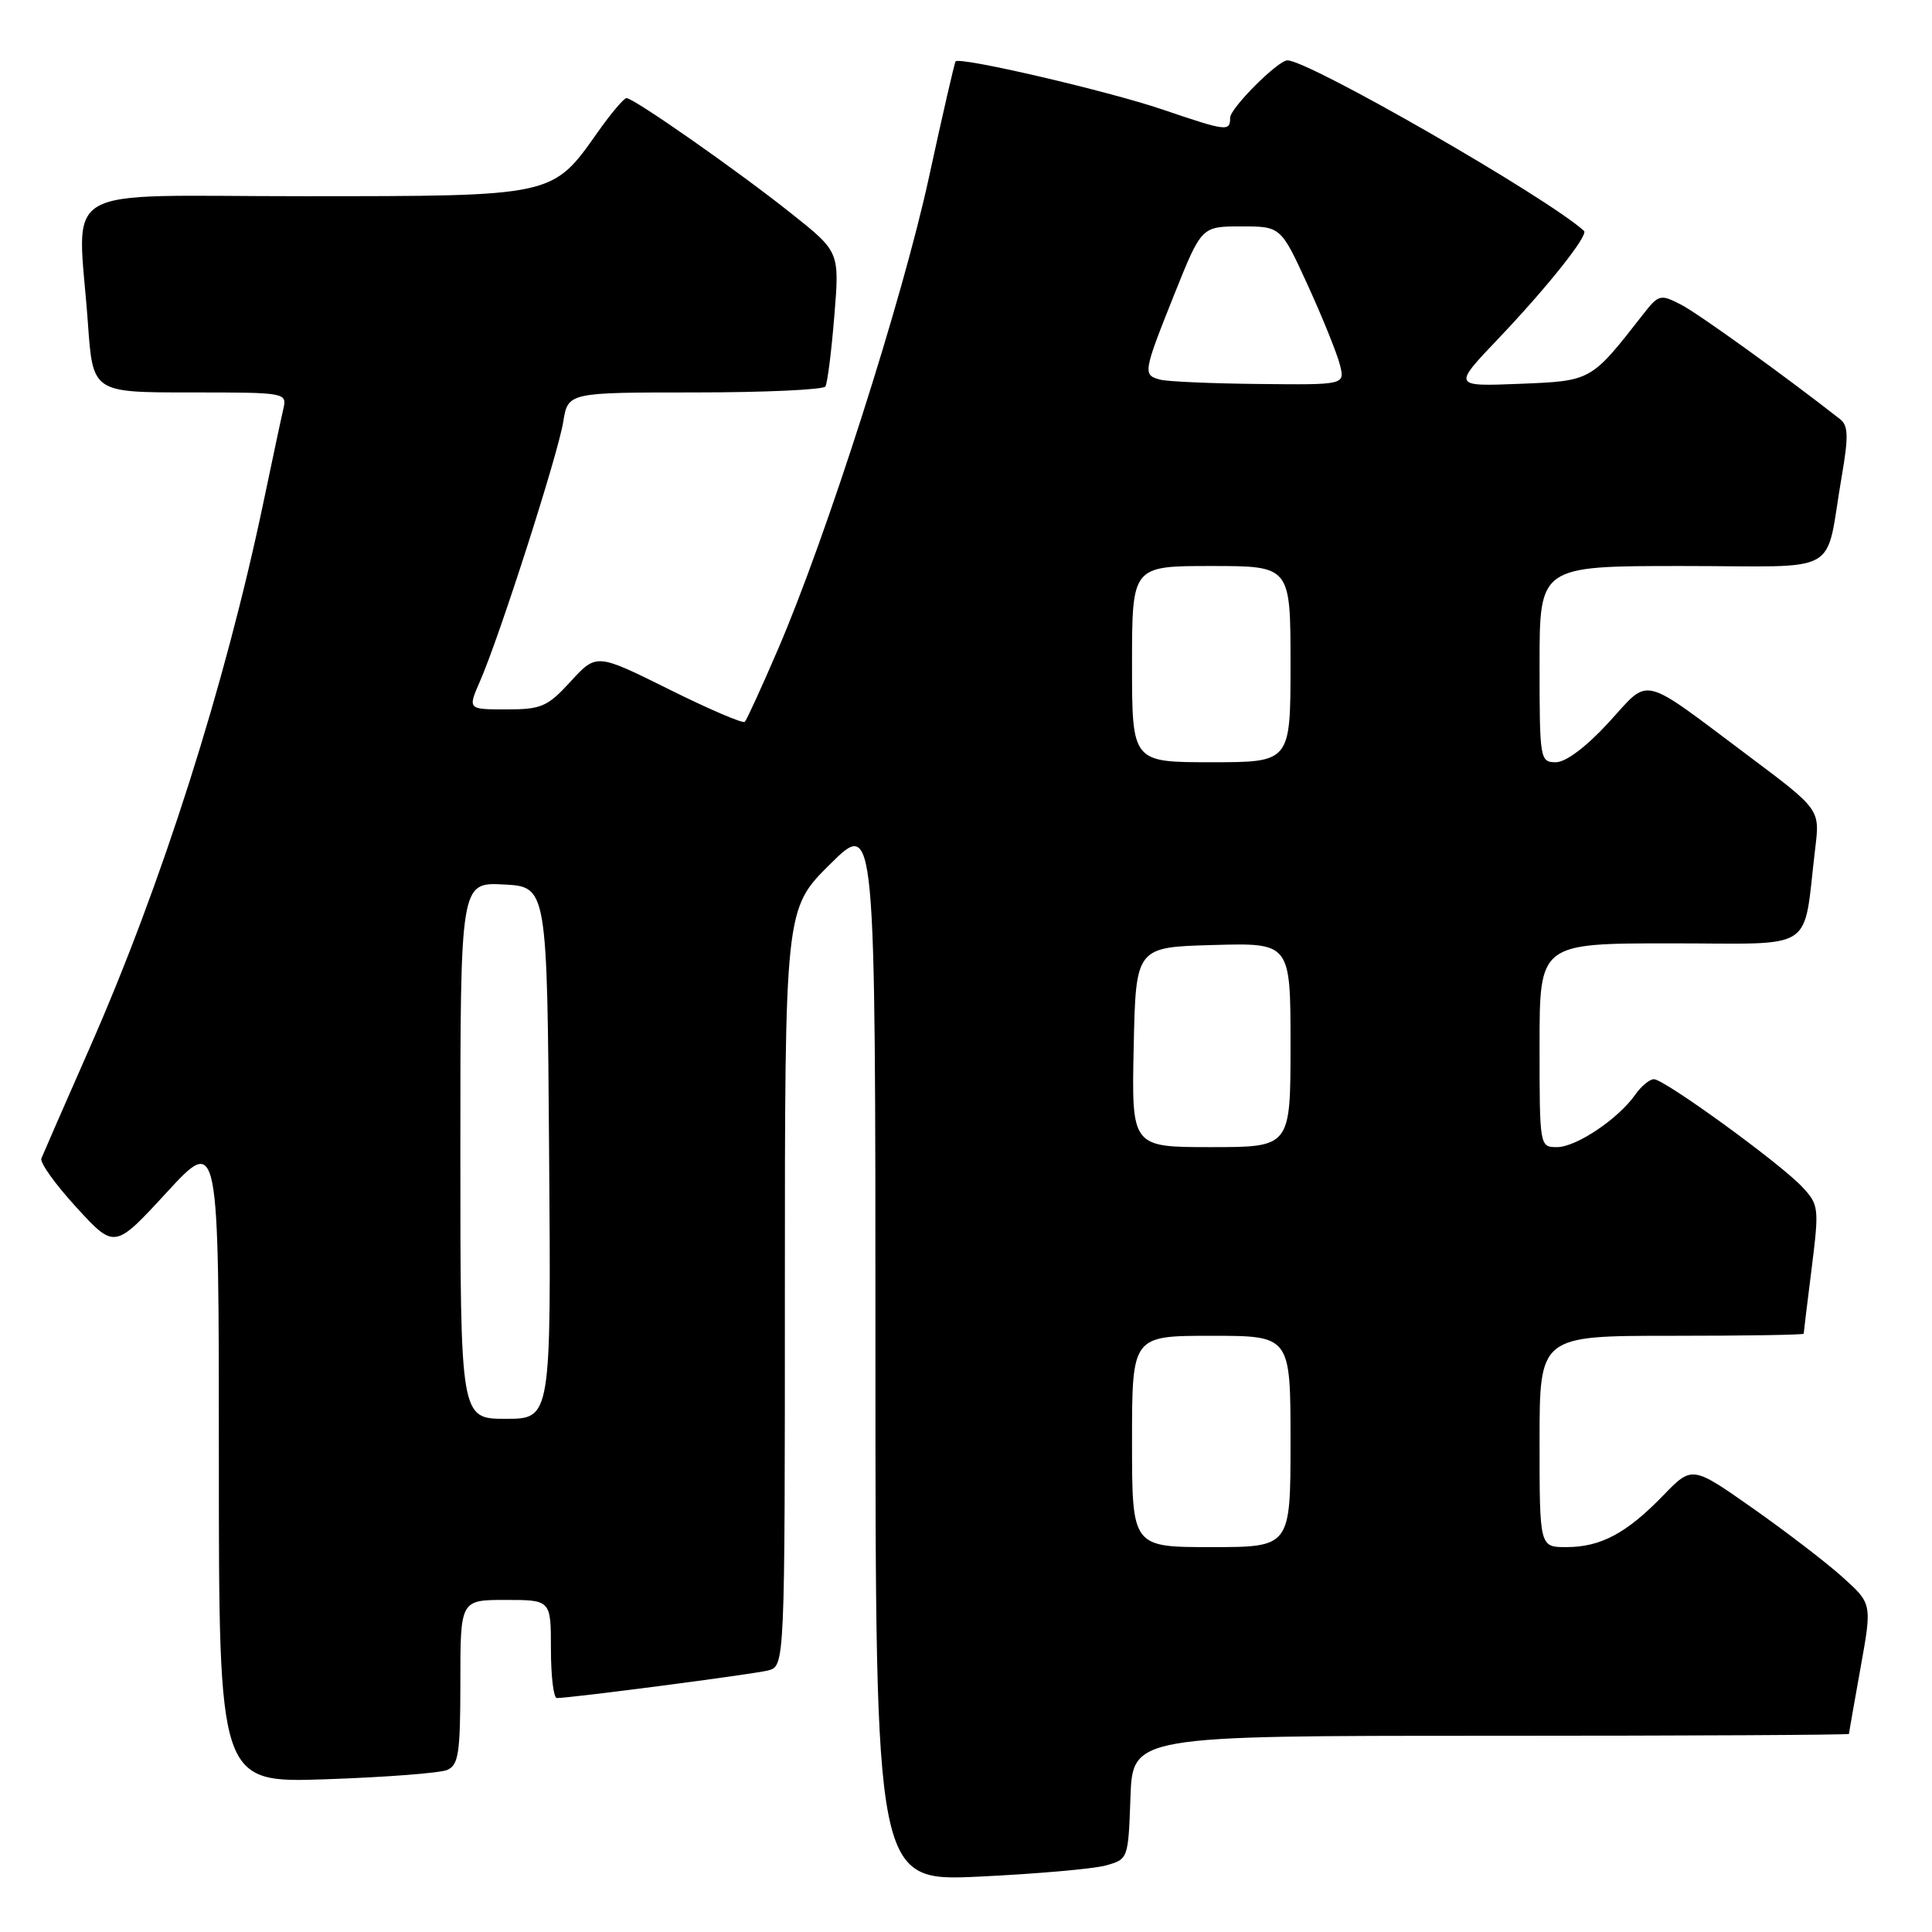 <?xml version="1.0" encoding="UTF-8" standalone="no"?>
<!DOCTYPE svg PUBLIC "-//W3C//DTD SVG 1.1//EN" "http://www.w3.org/Graphics/SVG/1.1/DTD/svg11.dtd" >
<svg xmlns="http://www.w3.org/2000/svg" xmlns:xlink="http://www.w3.org/1999/xlink" version="1.1" viewBox="0 0 256 256">
 <g >
 <path fill="currentColor"
d=" M 146.50 247.19 C 149.49 246.36 149.50 246.33 149.79 238.18 C 150.08 230.00 150.08 230.00 197.54 230.00 C 223.64 230.00 245.00 229.89 245.00 229.75 C 245.00 229.61 245.69 225.68 246.53 221.00 C 248.06 212.50 248.06 212.50 244.17 209.00 C 242.04 207.07 236.67 202.96 232.25 199.85 C 224.21 194.20 224.21 194.20 220.36 198.18 C 215.53 203.17 212.09 205.00 207.55 205.00 C 204.00 205.00 204.00 205.00 204.00 191.00 C 204.00 177.00 204.00 177.00 221.50 177.00 C 231.12 177.00 239.00 176.88 239.00 176.72 C 239.00 176.57 239.47 172.69 240.05 168.09 C 241.06 160.03 241.01 159.64 238.80 157.27 C 235.89 154.15 220.54 143.00 219.15 143.00 C 218.58 143.00 217.46 143.93 216.67 145.06 C 214.42 148.27 208.85 152.00 206.31 152.00 C 204.01 152.00 204.00 151.93 204.00 138.50 C 204.00 125.00 204.00 125.00 221.41 125.00 C 240.98 125.00 238.84 126.41 240.53 112.38 C 241.15 107.26 241.15 107.26 231.83 100.27 C 217.10 89.24 218.75 89.64 213.14 95.75 C 210.18 98.97 207.48 101.00 206.16 101.00 C 204.06 101.00 204.00 100.65 204.00 88.00 C 204.00 75.00 204.00 75.00 222.92 75.00 C 244.46 75.00 241.72 76.55 244.05 63.05 C 244.95 57.84 244.90 56.39 243.83 55.55 C 236.51 49.81 225.08 41.58 222.77 40.38 C 220.00 38.95 219.79 39.00 217.69 41.69 C 210.77 50.55 210.91 50.47 201.33 50.86 C 192.50 51.21 192.50 51.21 198.55 44.86 C 205.09 37.98 210.51 31.16 209.89 30.59 C 204.92 26.10 173.43 8.00 170.59 8.00 C 169.33 8.00 163.00 14.34 163.00 15.60 C 163.00 17.46 162.54 17.40 154.07 14.52 C 146.77 12.04 127.11 7.47 126.62 8.14 C 126.47 8.34 124.88 15.25 123.09 23.50 C 119.61 39.56 109.48 71.22 103.06 86.10 C 100.91 91.10 98.94 95.39 98.69 95.65 C 98.44 95.90 93.91 93.96 88.63 91.33 C 79.04 86.57 79.04 86.57 75.63 90.28 C 72.55 93.65 71.74 94.00 67.10 94.00 C 61.97 94.00 61.97 94.00 63.61 90.25 C 66.20 84.34 73.94 60.20 74.63 55.90 C 75.26 52.00 75.26 52.00 92.07 52.00 C 101.32 52.00 109.10 51.64 109.37 51.21 C 109.64 50.77 110.17 46.58 110.55 41.89 C 111.25 33.37 111.25 33.37 104.87 28.30 C 97.76 22.64 83.99 13.00 83.01 13.00 C 82.67 13.00 80.96 15.03 79.21 17.50 C 73.17 26.07 73.52 25.99 40.25 26.00 C 6.91 26.00 10.31 24.00 11.65 42.85 C 12.30 52.00 12.30 52.00 25.17 52.00 C 38.00 52.00 38.04 52.01 37.53 54.25 C 37.24 55.49 36.07 61.00 34.92 66.50 C 29.80 90.91 21.46 117.09 11.91 138.79 C 8.59 146.33 5.70 152.95 5.48 153.50 C 5.26 154.05 7.36 156.97 10.14 160.00 C 15.19 165.50 15.19 165.50 22.09 158.00 C 29.00 150.50 29.00 150.50 29.00 193.38 C 29.00 236.25 29.00 236.25 43.25 235.76 C 51.09 235.49 58.29 234.94 59.25 234.53 C 60.76 233.89 61.00 232.32 61.00 222.89 C 61.00 212.00 61.00 212.00 67.00 212.00 C 73.00 212.00 73.00 212.00 73.00 218.50 C 73.00 222.07 73.35 225.00 73.78 225.00 C 75.65 225.00 99.72 221.86 101.75 221.35 C 104.00 220.78 104.00 220.78 104.00 170.61 C 104.00 120.44 104.00 120.44 110.00 114.50 C 116.00 108.56 116.00 108.56 116.00 178.94 C 116.00 249.31 116.00 249.31 129.75 248.66 C 137.31 248.30 144.85 247.64 146.50 247.19 Z  M 150.00 191.00 C 150.00 177.00 150.00 177.00 160.50 177.00 C 171.00 177.00 171.00 177.00 171.00 191.00 C 171.00 205.00 171.00 205.00 160.50 205.00 C 150.00 205.00 150.00 205.00 150.00 191.00 Z  M 61.00 152.45 C 61.00 116.90 61.00 116.90 66.75 117.20 C 72.50 117.50 72.50 117.50 72.76 152.75 C 73.03 188.00 73.03 188.00 67.01 188.00 C 61.00 188.00 61.00 188.00 61.00 152.45 Z  M 150.22 138.75 C 150.50 125.50 150.50 125.50 160.75 125.22 C 171.00 124.93 171.00 124.93 171.00 138.47 C 171.00 152.00 171.00 152.00 160.47 152.00 C 149.94 152.00 149.94 152.00 150.22 138.75 Z  M 150.00 88.00 C 150.00 75.00 150.00 75.00 160.50 75.00 C 171.00 75.00 171.00 75.00 171.00 88.00 C 171.00 101.00 171.00 101.00 160.50 101.00 C 150.00 101.00 150.00 101.00 150.00 88.00 Z  M 153.75 50.31 C 151.40 49.70 151.46 49.37 155.60 39.01 C 159.21 30.00 159.21 30.00 164.47 30.00 C 169.72 30.00 169.72 30.00 173.30 37.82 C 175.26 42.12 177.17 46.85 177.54 48.32 C 178.22 51.00 178.22 51.00 166.86 50.88 C 160.61 50.82 154.71 50.56 153.75 50.31 Z "/>
</g>
</svg>